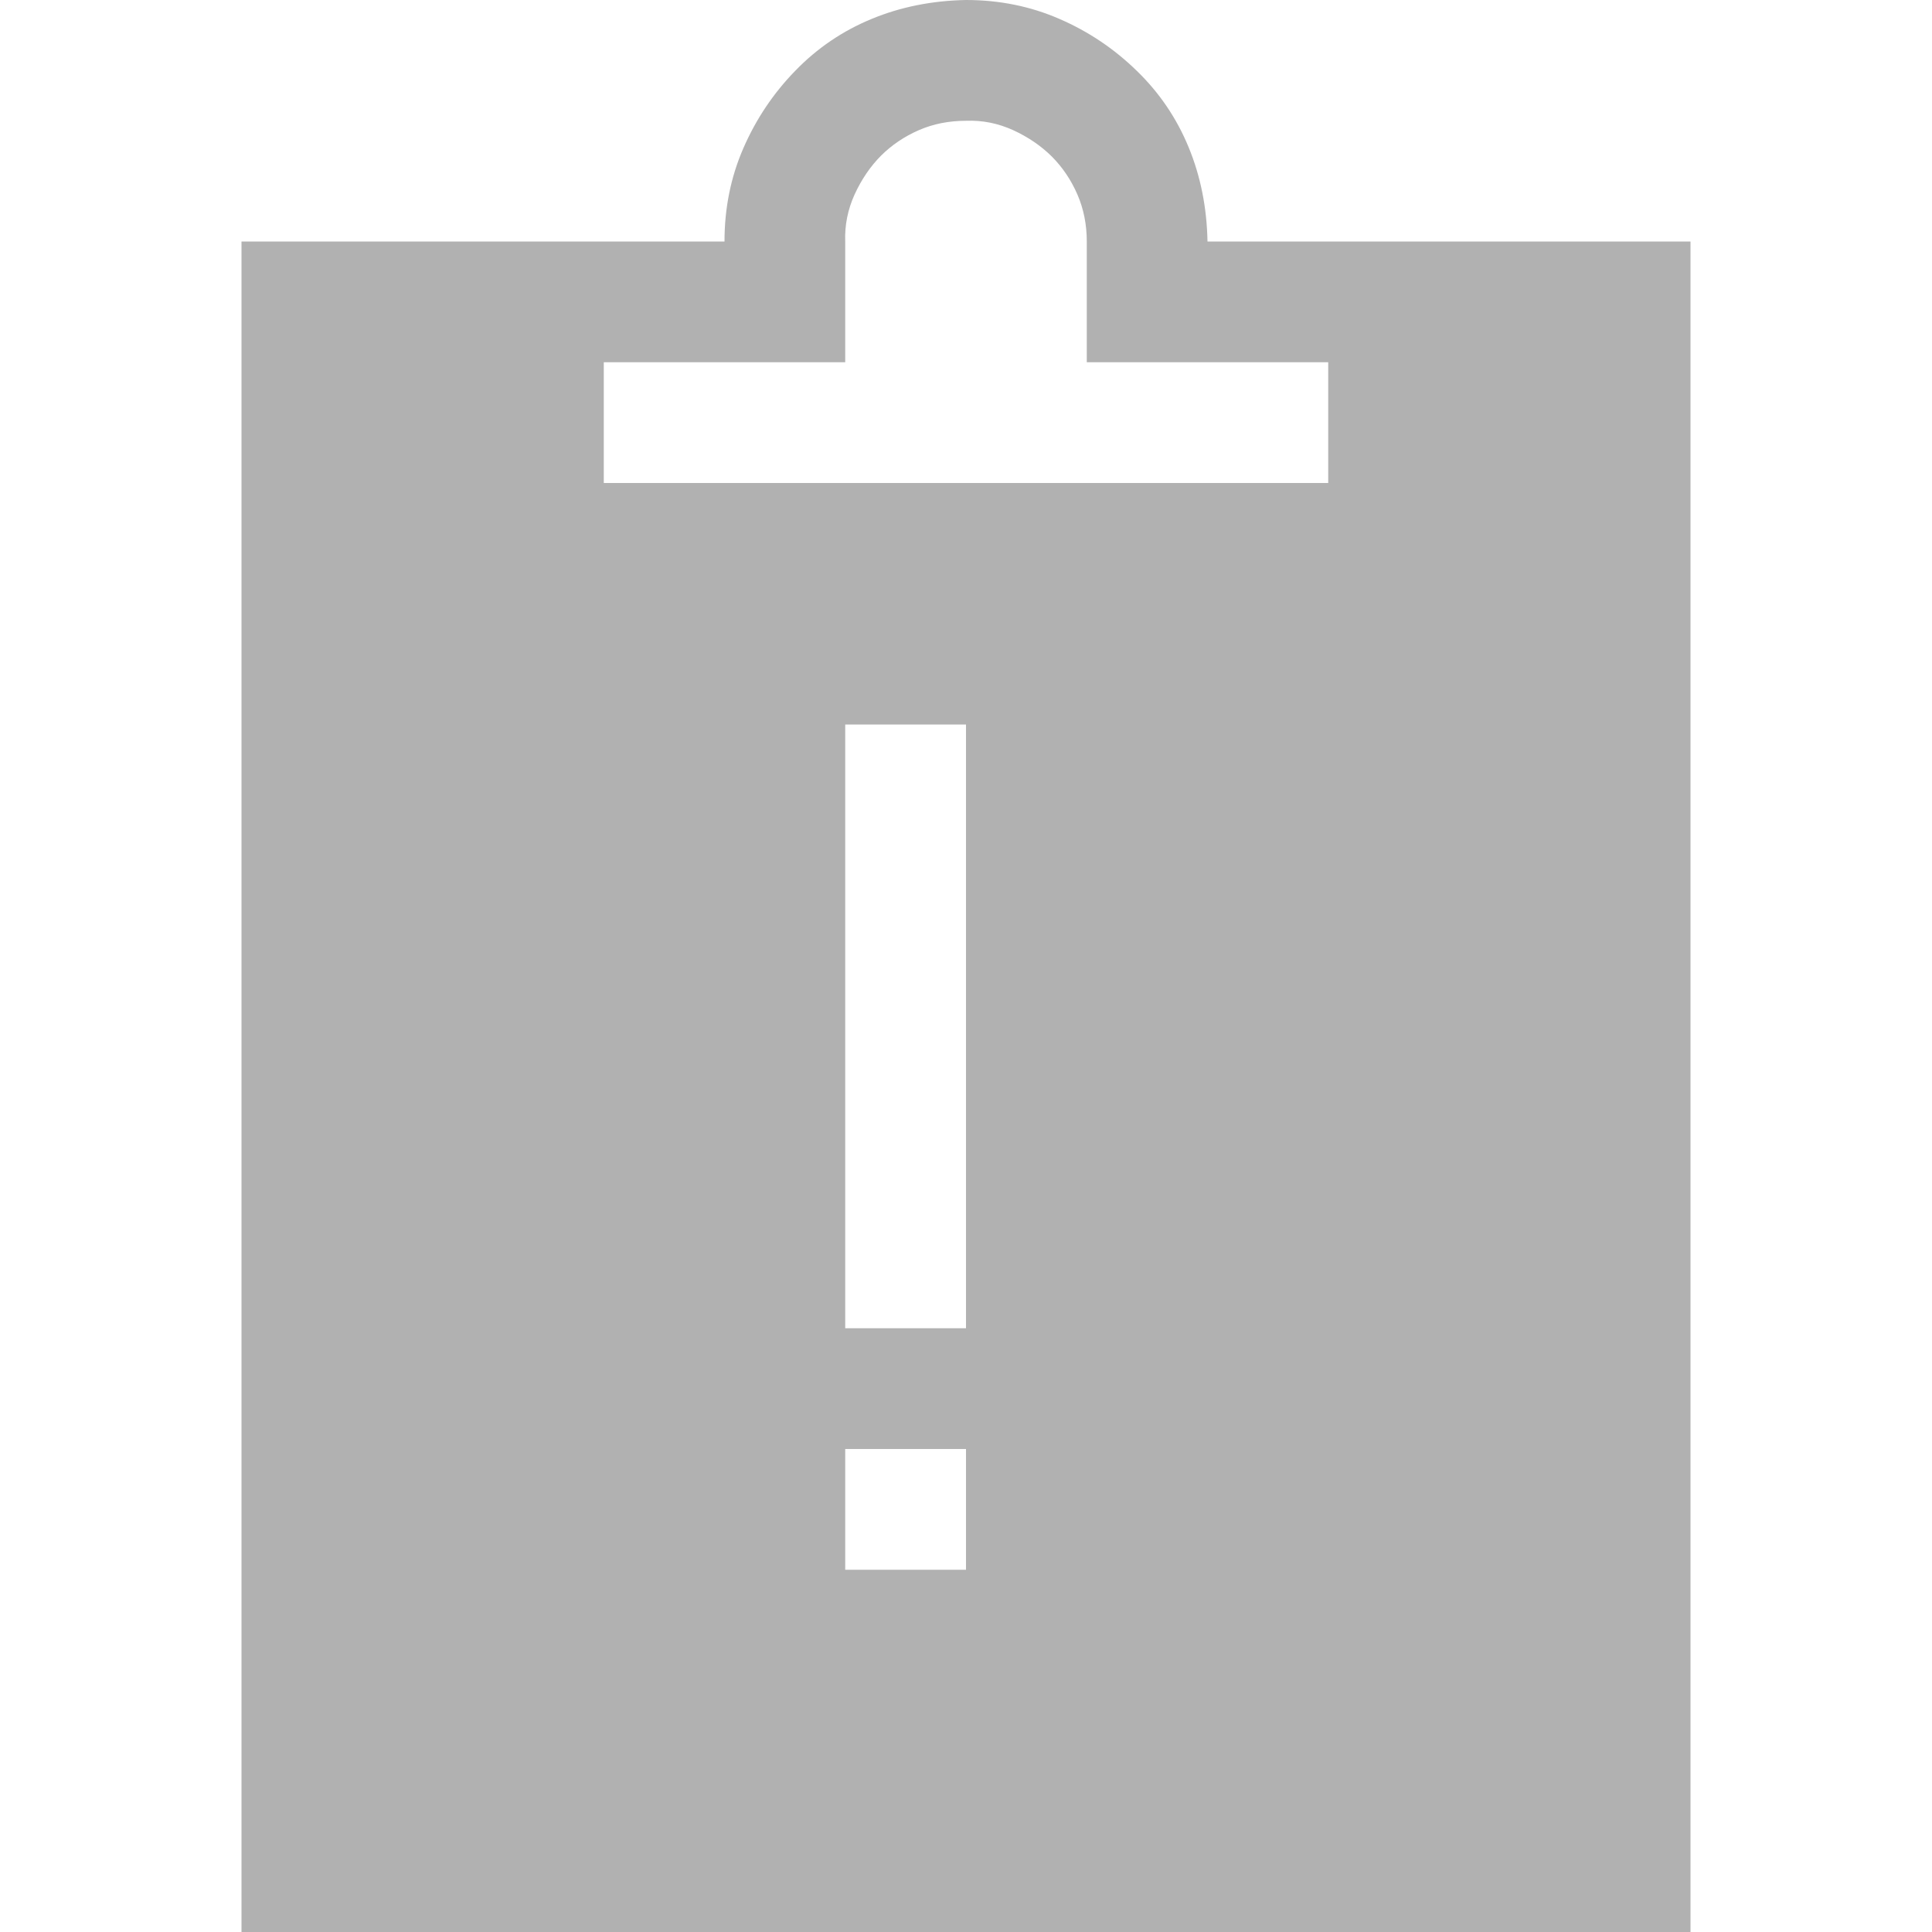 <svg width="27" height="27" viewBox="0 0 27 27" fill="none" xmlns="http://www.w3.org/2000/svg">
<path d="M23.625 3.375V27H3.375V3.375H10.125C10.125 2.909 10.213 2.474 10.389 2.07C10.565 1.666 10.806 1.305 11.114 0.989C11.421 0.672 11.777 0.431 12.182 0.264C12.586 0.097 13.025 0.009 13.5 0C13.966 0 14.401 0.088 14.805 0.264C15.21 0.439 15.57 0.681 15.886 0.989C16.203 1.296 16.444 1.652 16.611 2.057C16.778 2.461 16.866 2.9 16.875 3.375H23.625ZM8.438 6.75H18.562V5.062H15.188V3.375C15.188 3.138 15.144 2.918 15.056 2.716C14.968 2.514 14.849 2.338 14.7 2.188C14.55 2.039 14.37 1.916 14.159 1.819C13.948 1.723 13.729 1.679 13.5 1.688C13.263 1.688 13.043 1.731 12.841 1.819C12.639 1.907 12.463 2.026 12.313 2.175C12.164 2.325 12.041 2.505 11.944 2.716C11.848 2.927 11.804 3.146 11.812 3.375V5.062H8.438V6.75ZM13.5 20.25H11.812V21.938H13.5V20.25ZM13.5 10.125H11.812V18.562H13.5V10.125Z" fill="#B1B1B1"/>
</svg>
